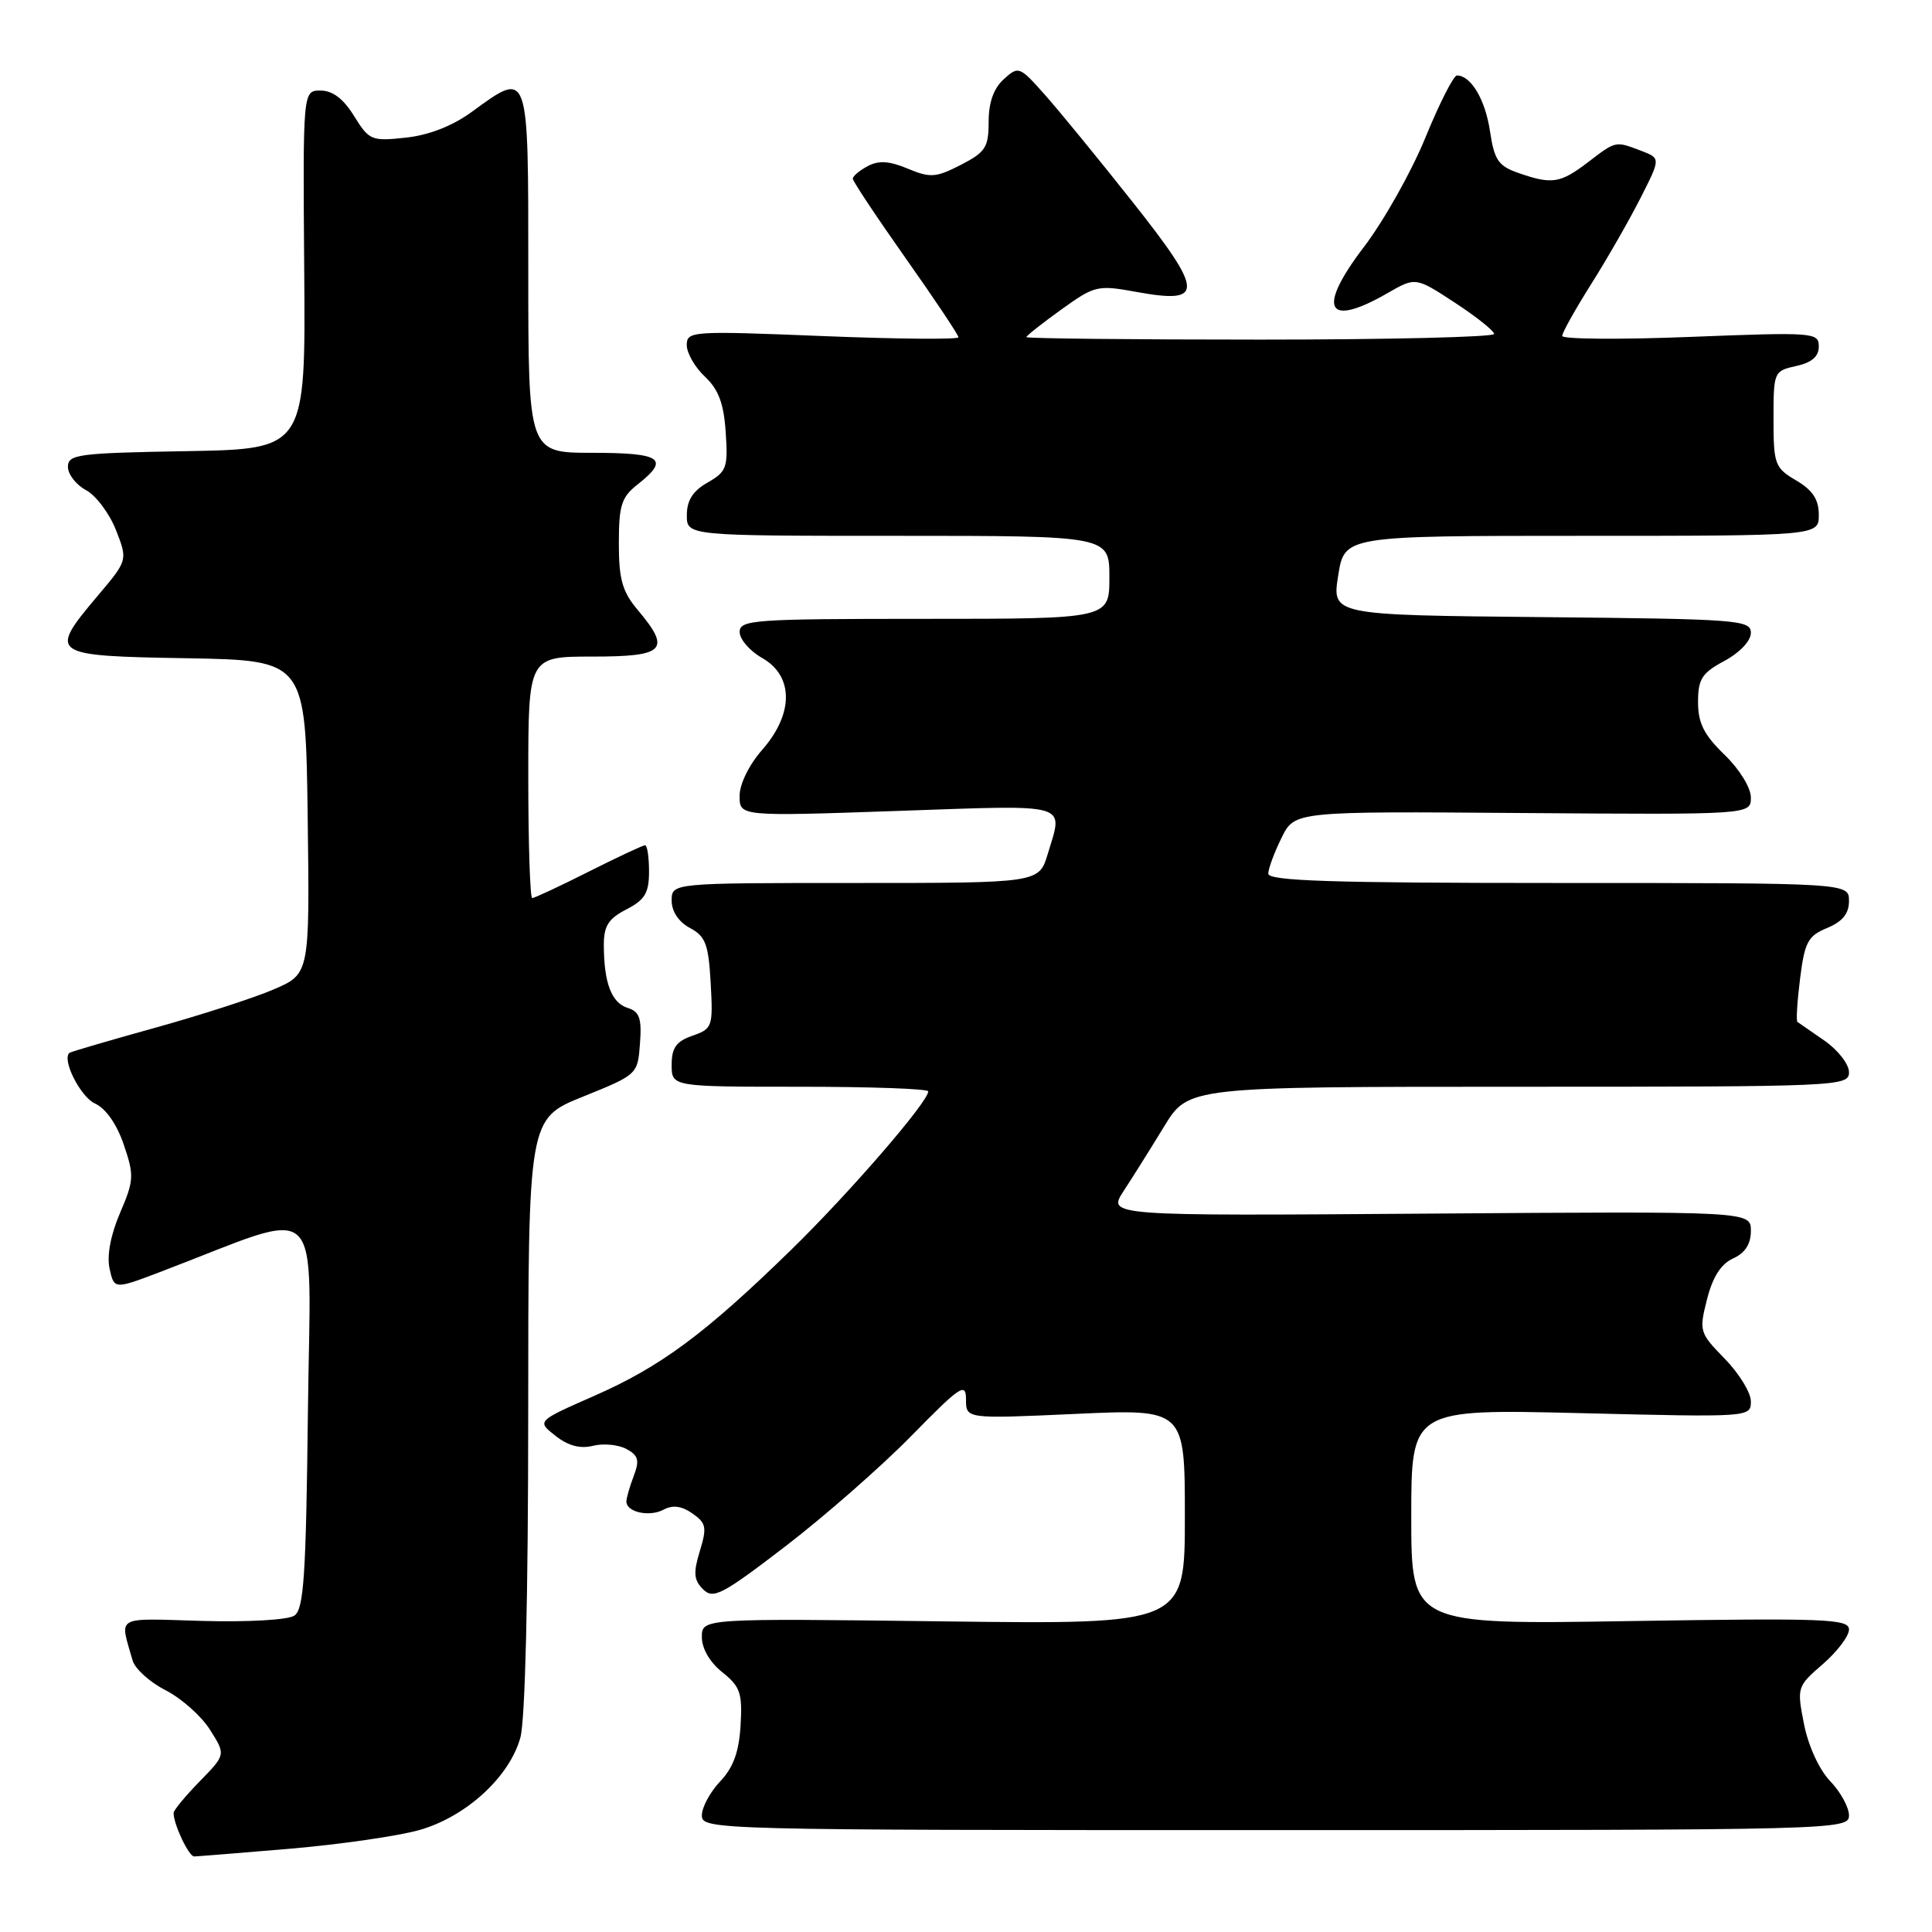 <?xml version="1.0" encoding="UTF-8" standalone="no"?>
<!DOCTYPE svg PUBLIC "-//W3C//DTD SVG 1.1//EN" "http://www.w3.org/Graphics/SVG/1.1/DTD/svg11.dtd" >
<svg xmlns="http://www.w3.org/2000/svg" xmlns:xlink="http://www.w3.org/1999/xlink" version="1.1" viewBox="0 0 256 256">
 <g >
 <path fill="currentColor"
d=" M 38.50 244.96 C 45.10 244.39 52.78 243.28 55.57 242.49 C 61.75 240.73 67.50 235.47 68.95 230.25 C 69.59 227.95 69.99 211.39 69.99 187.37 C 70.00 148.23 70.00 148.23 77.25 145.31 C 84.48 142.39 84.50 142.36 84.80 138.27 C 85.05 134.93 84.75 134.05 83.16 133.55 C 81.03 132.88 80.03 130.25 80.01 125.28 C 80.00 122.70 80.60 121.74 83.00 120.50 C 85.46 119.23 86.00 118.32 86.00 115.47 C 86.00 113.56 85.76 112.00 85.48 112.00 C 85.19 112.00 81.82 113.58 78.00 115.50 C 74.18 117.43 70.81 119.00 70.52 119.00 C 70.24 119.00 70.00 111.80 70.00 103.00 C 70.00 87.00 70.00 87.00 78.50 87.00 C 88.12 87.00 88.97 86.13 84.50 80.82 C 82.46 78.39 82.00 76.78 82.00 72.00 C 82.00 66.95 82.34 65.88 84.50 64.18 C 88.80 60.80 87.65 60.00 78.50 60.00 C 70.00 60.00 70.00 60.00 70.00 36.00 C 70.00 8.85 70.15 9.27 62.45 14.87 C 59.93 16.70 56.79 17.92 53.76 18.24 C 49.22 18.73 48.92 18.60 46.92 15.38 C 45.51 13.09 44.08 12.00 42.48 12.00 C 40.13 12.00 40.13 12.00 40.31 35.75 C 40.50 59.50 40.50 59.50 24.75 59.78 C 10.33 60.03 9.00 60.20 9.00 61.86 C 9.00 62.85 10.08 64.24 11.39 64.94 C 12.71 65.65 14.49 68.02 15.36 70.22 C 16.93 74.23 16.93 74.23 12.96 78.93 C 6.36 86.76 6.57 86.91 24.75 87.22 C 40.50 87.50 40.50 87.50 40.77 108.28 C 41.04 129.05 41.04 129.05 36.27 131.10 C 33.65 132.23 26.55 134.52 20.50 136.20 C 14.45 137.88 9.37 139.37 9.20 139.51 C 8.16 140.40 10.66 145.34 12.58 146.22 C 14.02 146.87 15.48 148.96 16.40 151.67 C 17.79 155.75 17.76 156.40 15.91 160.71 C 14.66 163.62 14.14 166.38 14.52 168.11 C 15.13 170.86 15.13 170.86 21.31 168.51 C 43.39 160.10 41.13 157.96 40.80 187.03 C 40.55 208.84 40.26 213.24 39.00 214.08 C 38.15 214.65 32.86 214.95 26.76 214.78 C 15.04 214.44 15.86 213.98 17.57 220.02 C 17.89 221.13 19.86 222.91 21.95 223.97 C 24.04 225.04 26.69 227.39 27.83 229.21 C 29.92 232.50 29.92 232.50 26.46 236.04 C 24.56 237.99 23.00 239.87 23.00 240.23 C 23.00 241.74 25.02 246.00 25.73 245.99 C 26.15 245.98 31.90 245.52 38.50 244.96 Z  M 245.00 240.55 C 245.00 239.48 243.88 237.44 242.51 236.01 C 241.05 234.49 239.61 231.35 239.04 228.45 C 238.08 223.57 238.12 223.46 241.54 220.50 C 243.44 218.85 245.00 216.79 245.00 215.92 C 245.00 214.51 241.95 214.39 216.00 214.80 C 187.00 215.27 187.00 215.27 187.00 200.98 C 187.00 186.70 187.00 186.70 209.50 187.25 C 231.89 187.80 232.00 187.79 232.00 185.69 C 232.00 184.53 230.44 181.99 228.54 180.04 C 225.18 176.60 225.12 176.38 226.19 172.16 C 226.93 169.22 228.04 167.48 229.64 166.75 C 231.24 166.03 232.00 164.84 232.00 163.09 C 232.00 160.50 232.00 160.50 189.36 160.81 C 146.73 161.12 146.73 161.12 148.89 157.81 C 150.08 155.99 152.50 152.14 154.26 149.25 C 157.47 144.00 157.47 144.00 201.23 144.00 C 243.82 144.00 245.00 143.95 245.00 142.07 C 245.00 141.01 243.54 139.13 241.75 137.89 C 239.96 136.66 238.35 135.54 238.17 135.41 C 237.98 135.28 238.14 132.69 238.52 129.66 C 239.13 124.82 239.56 124.01 242.11 122.96 C 244.15 122.11 245.00 121.06 245.00 119.38 C 245.00 117.00 245.00 117.00 206.50 117.00 C 176.34 117.00 168.01 116.73 168.05 115.75 C 168.07 115.06 168.87 112.92 169.82 111.00 C 171.54 107.50 171.54 107.50 201.77 107.73 C 232.00 107.95 232.00 107.95 232.00 105.67 C 232.00 104.38 230.49 101.92 228.50 100.00 C 225.78 97.37 225.00 95.81 225.00 93.03 C 225.00 89.97 225.50 89.18 228.50 87.57 C 230.54 86.47 232.00 84.92 232.00 83.86 C 232.00 82.14 230.36 82.02 204.24 81.77 C 176.48 81.50 176.48 81.50 177.32 76.25 C 178.15 71.00 178.15 71.00 209.58 71.00 C 241.00 71.00 241.00 71.00 241.00 68.22 C 241.00 66.18 240.19 64.95 238.00 63.66 C 235.17 61.99 235.00 61.53 235.00 55.52 C 235.00 49.26 235.05 49.15 238.00 48.50 C 240.07 48.05 241.00 47.24 241.00 45.91 C 241.00 44.05 240.37 44.00 224.00 44.64 C 214.65 45.01 207.00 44.95 207.00 44.51 C 207.00 44.08 208.74 40.97 210.86 37.61 C 212.98 34.25 215.91 29.13 217.38 26.23 C 220.05 20.97 220.05 20.97 217.46 19.98 C 214.01 18.67 214.16 18.64 210.41 21.50 C 206.74 24.30 205.64 24.47 201.20 22.92 C 198.53 21.99 198.00 21.21 197.43 17.37 C 196.80 13.19 194.91 10.00 193.05 10.00 C 192.61 10.00 190.72 13.71 188.87 18.24 C 187.02 22.77 183.34 29.30 180.70 32.76 C 174.45 40.96 175.76 43.50 183.84 38.85 C 187.57 36.70 187.57 36.70 192.77 40.10 C 195.63 41.97 197.97 43.84 197.98 44.25 C 197.99 44.66 184.05 45.00 167.00 45.00 C 149.95 45.00 136.00 44.85 136.00 44.67 C 136.00 44.49 138.08 42.85 140.62 41.02 C 145.08 37.82 145.42 37.74 150.63 38.69 C 159.62 40.32 159.55 38.73 150.08 26.77 C 145.61 21.12 140.39 14.74 138.48 12.59 C 135.09 8.77 134.96 8.72 133.01 10.49 C 131.66 11.71 131.00 13.58 131.00 16.13 C 131.00 19.53 130.59 20.16 127.31 21.85 C 124.01 23.54 123.27 23.59 120.29 22.35 C 117.84 21.32 116.43 21.24 114.98 22.01 C 113.89 22.59 113.00 23.34 113.00 23.68 C 113.00 24.01 116.15 28.75 120.00 34.21 C 123.85 39.66 127.00 44.38 127.00 44.69 C 127.00 45.00 118.90 44.93 109.00 44.53 C 91.65 43.83 91.00 43.87 91.00 45.73 C 91.00 46.78 92.08 48.67 93.41 49.91 C 95.21 51.61 95.91 53.47 96.16 57.28 C 96.48 61.96 96.28 62.50 93.76 63.94 C 91.81 65.05 91.01 66.30 91.01 68.25 C 91.00 71.00 91.00 71.00 119.00 71.00 C 147.00 71.00 147.00 71.00 147.00 76.50 C 147.00 82.00 147.00 82.00 122.50 82.00 C 99.83 82.00 98.00 82.13 98.01 83.75 C 98.01 84.71 99.36 86.27 101.01 87.20 C 105.18 89.58 105.18 94.59 101.00 99.35 C 99.25 101.34 98.00 103.89 98.00 105.47 C 98.00 108.18 98.00 108.18 119.00 107.45 C 142.12 106.65 140.89 106.30 138.84 113.13 C 137.68 117.00 137.68 117.00 113.34 117.00 C 89.00 117.00 89.00 117.00 89.00 119.33 C 89.00 120.77 89.92 122.16 91.42 122.96 C 93.49 124.07 93.88 125.10 94.17 130.27 C 94.49 136.05 94.40 136.32 91.75 137.24 C 89.60 137.99 89.00 138.83 89.00 141.10 C 89.00 144.00 89.00 144.00 106.00 144.00 C 115.35 144.00 123.00 144.27 123.00 144.61 C 123.00 146.00 112.56 158.07 104.82 165.62 C 93.43 176.73 87.56 181.09 78.69 184.98 C 71.12 188.31 71.12 188.31 73.60 190.25 C 75.27 191.57 76.87 192.00 78.56 191.58 C 79.92 191.23 81.92 191.42 82.99 191.99 C 84.59 192.85 84.77 193.49 83.97 195.58 C 83.44 196.98 83.00 198.50 83.00 198.96 C 83.00 200.37 86.05 201.04 87.92 200.04 C 89.15 199.39 90.32 199.54 91.75 200.54 C 93.58 201.82 93.69 202.39 92.73 205.53 C 91.85 208.41 91.93 209.36 93.16 210.59 C 94.51 211.94 95.68 211.33 104.09 204.88 C 109.26 200.91 116.76 194.34 120.75 190.27 C 127.28 183.61 128.00 183.13 128.00 185.44 C 128.00 188.01 128.00 188.01 142.50 187.35 C 157.00 186.69 157.00 186.69 157.00 200.96 C 157.00 215.24 157.00 215.24 125.00 214.84 C 93.00 214.44 93.00 214.44 93.00 216.93 C 93.00 218.44 94.06 220.27 95.71 221.58 C 98.09 223.48 98.38 224.34 98.13 228.62 C 97.92 232.15 97.17 234.21 95.42 236.05 C 94.09 237.46 93.00 239.48 93.00 240.55 C 93.00 242.46 94.38 242.50 169.00 242.50 C 243.62 242.50 245.00 242.46 245.00 240.55 Z "/>
</g>
</svg>